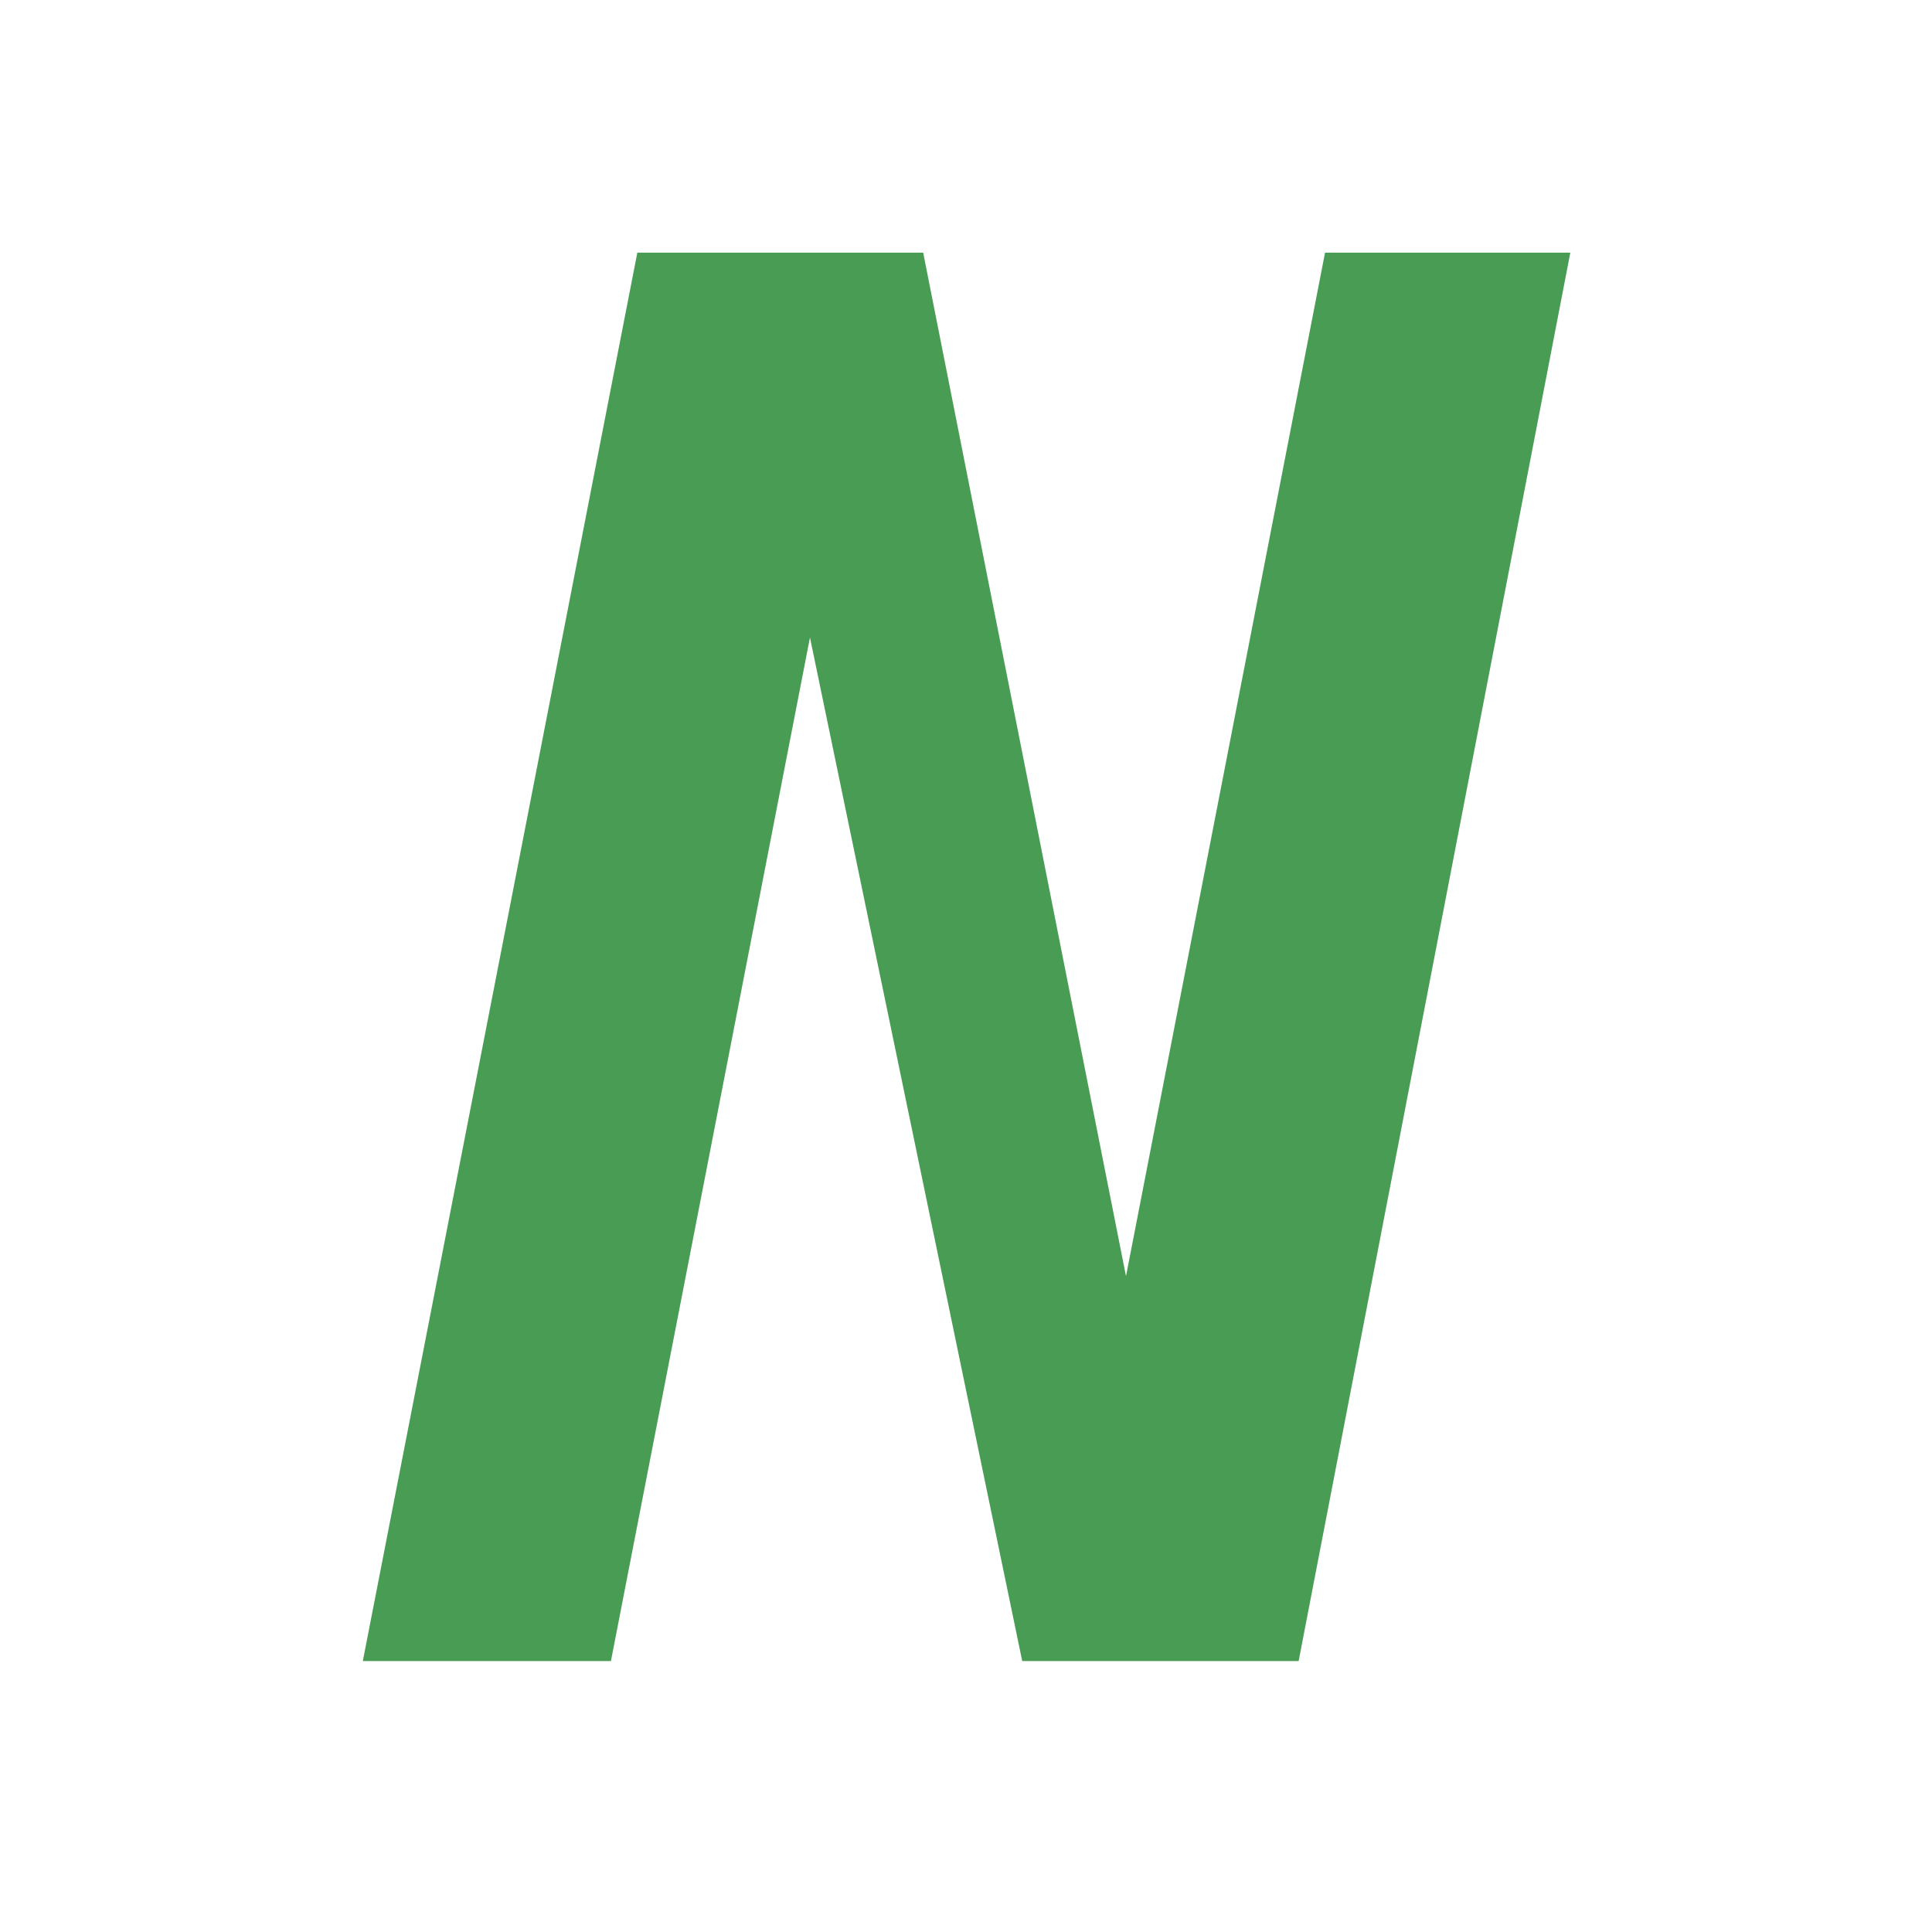 <svg xmlns="http://www.w3.org/2000/svg" width="16px" height="16px" viewBox="0 0 2048 2048">
	<circle fill-opacity="0" r="896" cx="1024" cy="1024" fill="#ffffff"></circle>
	<g transform="scale(1)"><path fill-opacity="1" transform="translate(409.6, 1760.8) rotate(180) scale(-1, 1)" fill="#499c54" d="M266 1493h303l215 -1085l211 1085h260l-288 -1493h-293l-225 1085l-211 -1085h-263z"></path></g>
</svg>